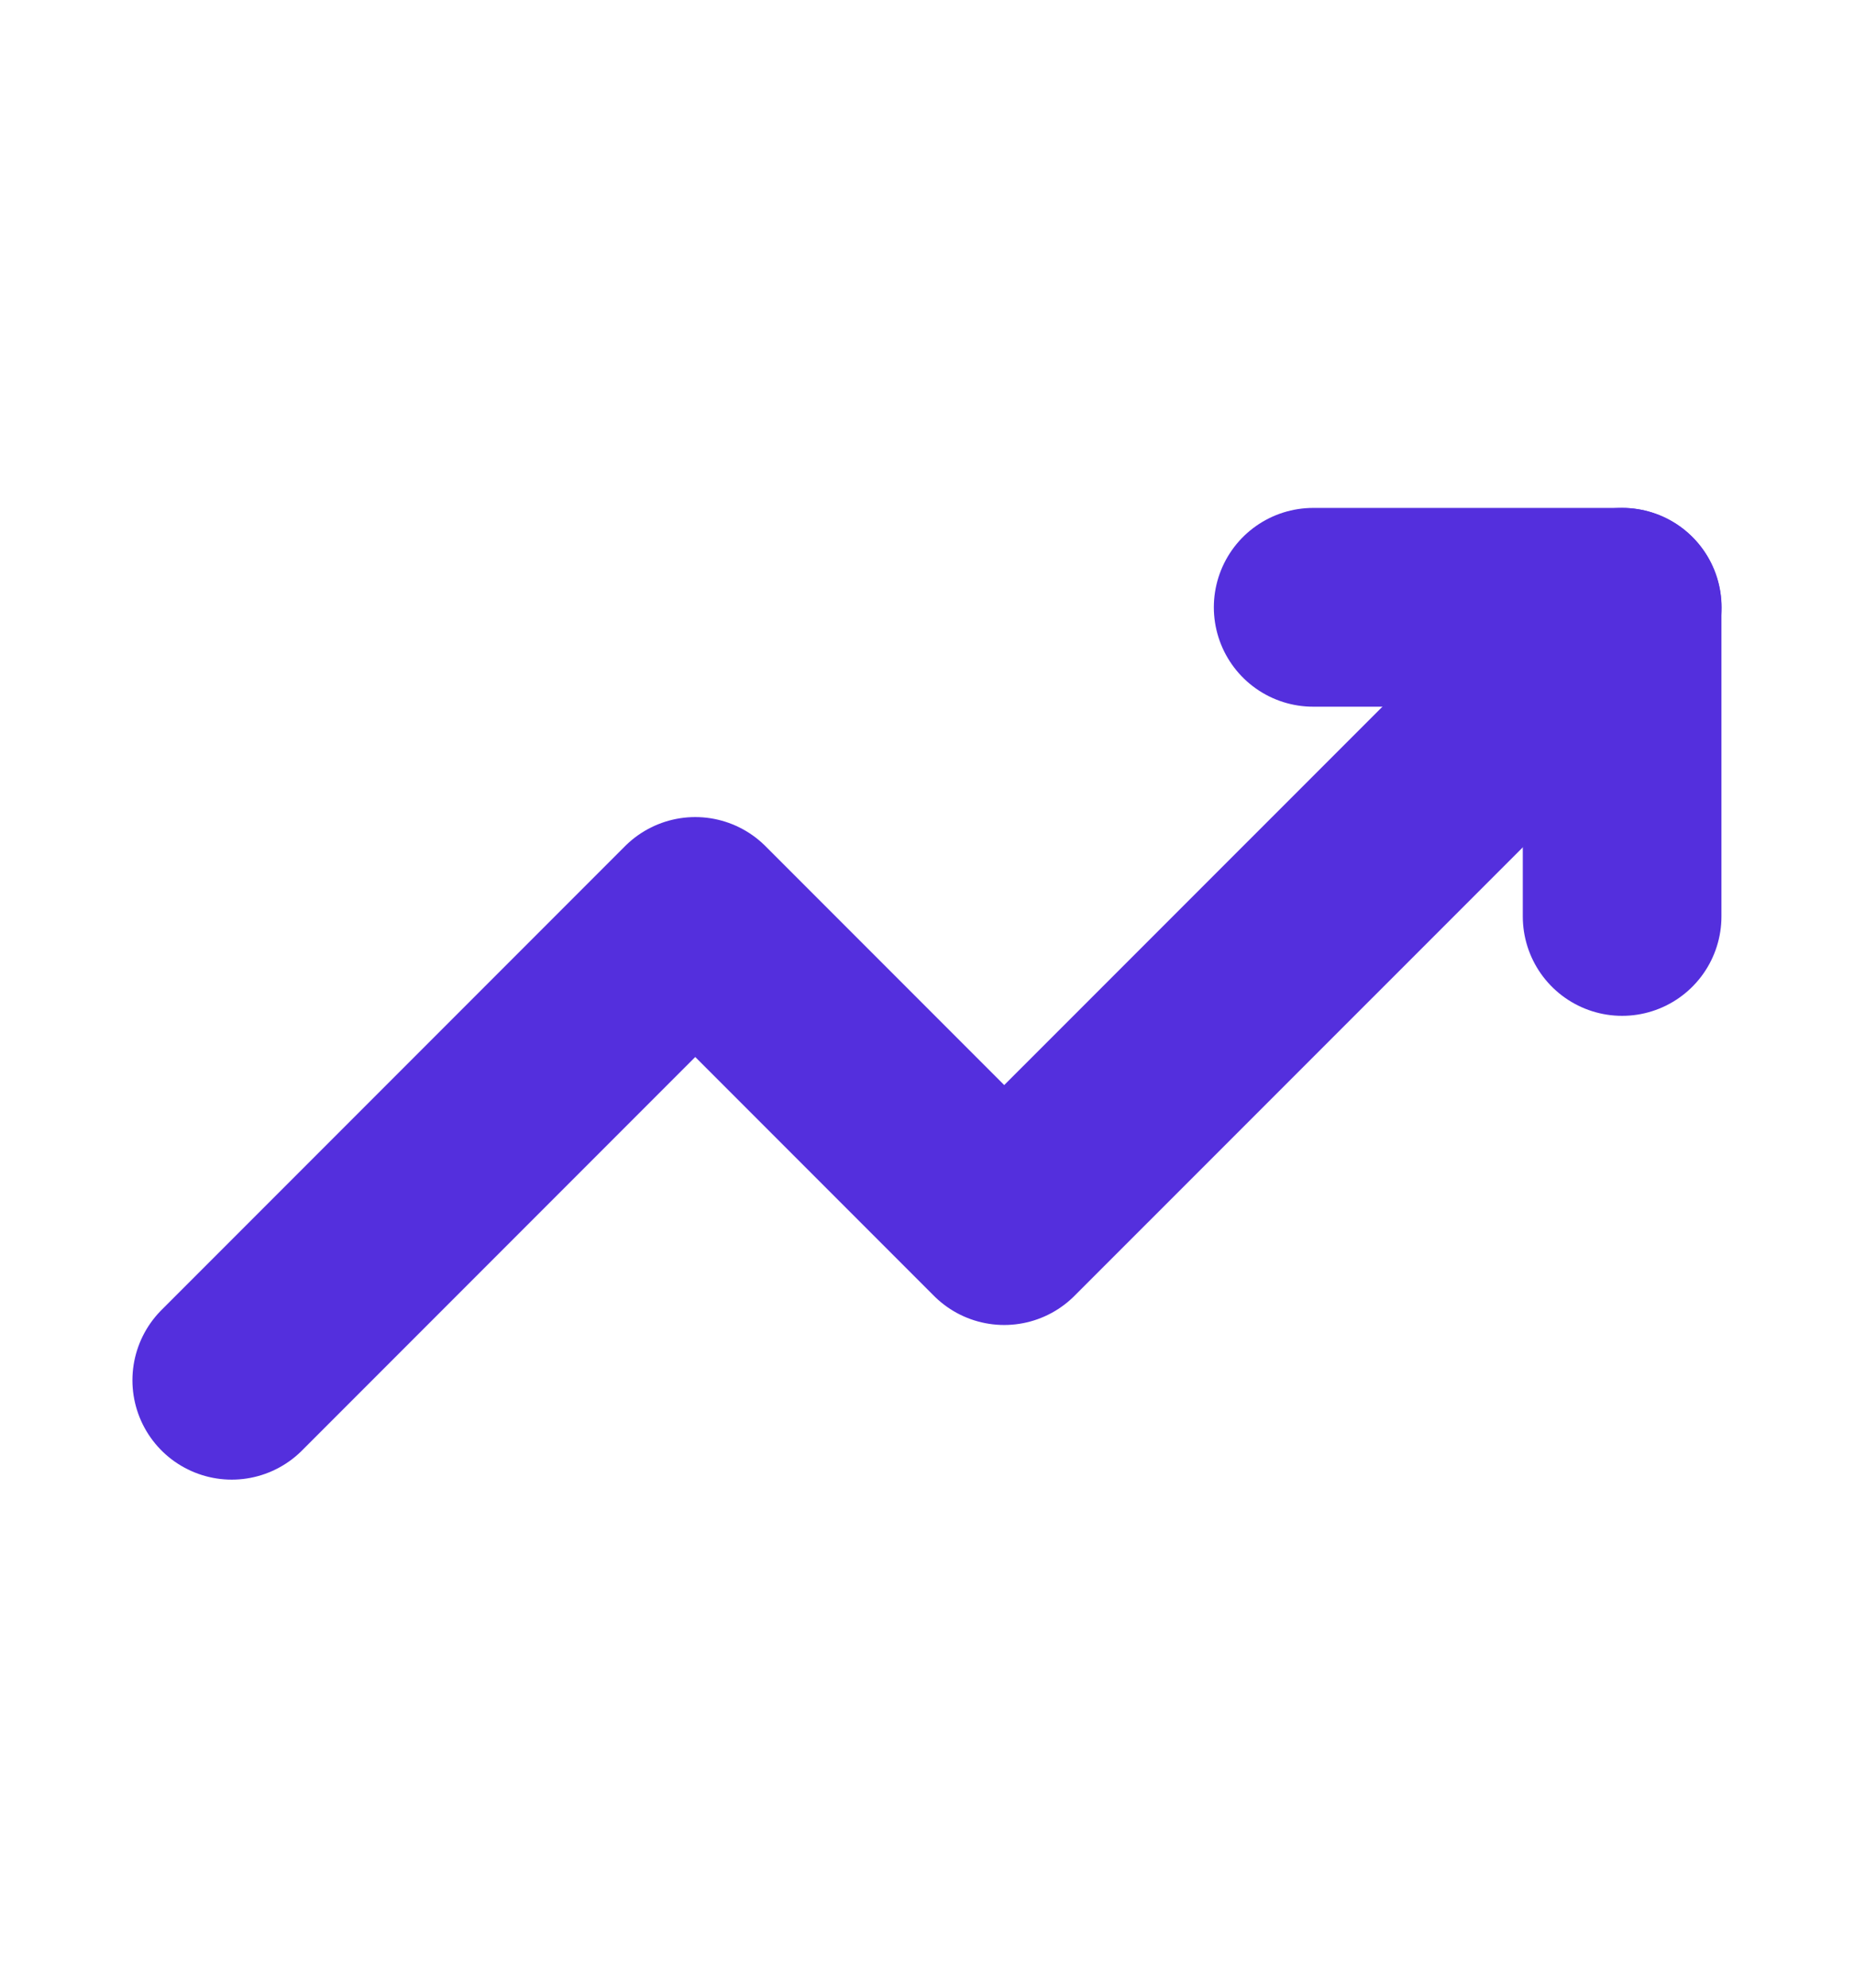 <svg width="14" height="15" viewBox="0 0 14 15" fill="none" xmlns="http://www.w3.org/2000/svg">
<g clip-path="url(#clip0_1923_22898)">
<path d="M1.75 10.416L5.25 6.916L7.583 9.249L12.25 4.583" stroke="#542FDD" stroke-width="1.5" stroke-linecap="round" stroke-linejoin="round"/>
<path d="M9.916 4.583H12.249V6.916" stroke="#542FDD" stroke-width="1.5" stroke-linecap="round" stroke-linejoin="round"/>
</g>
<defs>
<clipPath id="clip0_1923_22898">
<rect width="14" height="14" fill="white" transform="translate(0 0.5)"/>
</clipPath>
</defs>
</svg>
